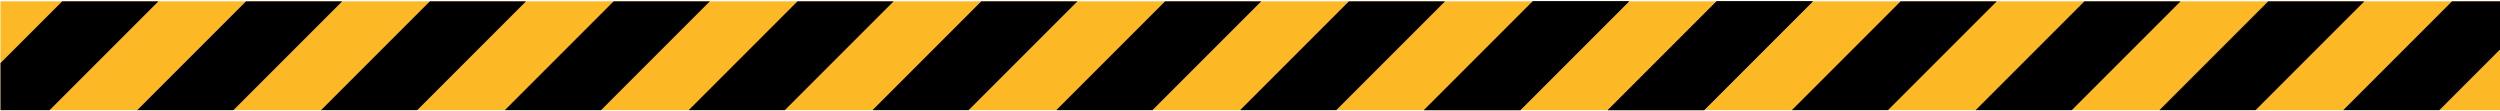 <?xml version="1.0" encoding="UTF-8"?>
<svg width="1440px" height="64px" viewBox="0 0 1440 64" version="1.1" xmlns="http://www.w3.org/2000/svg" xmlns:xlink="http://www.w3.org/1999/xlink">
    <!-- Generator: Sketch 61.2 (89653) - https://sketch.com -->
    <title>dividerband</title>
    <desc>Created with Sketch.</desc>
    <defs>
        <polygon id="path-1" points="0.283 0.775 10.262 0.775 10.262 63.442 0.283 63.442"></polygon>
        <polygon id="path-3" points="0.283 0.775 116.075 0.775 116.075 63.442 0.283 63.442"></polygon>
        <polygon id="path-5" points="0.84 0.775 26.375 0.775 26.375 63.442 0.84 63.442"></polygon>
    </defs>
    <g id="MSCHF-Box-Site" stroke="none" stroke-width="1" fill="none" fill-rule="evenodd">
        <g id="Desktop-|-Homepage" transform="translate(0, -1397)">
            <g id="How-It-Works" transform="translate(0, 796)">
                <g id="dividerband" transform="translate(0, 600)">
                    <polygon id="Fill-1" fill="#FCB925" points="0.283 64.433 1440.375 64.433 1440.375 1.766 0.283 1.766"></polygon>
                    <g id="Group-8" transform="translate(0, 0.991)">
                        <g id="Group-4">
                            <mask id="mask-2" fill="white">
                                <use xlink:href="#path-1"></use>
                            </mask>
                            <g id="Clip-3"></g>
                            <polygon id="Fill-2" fill="#000000" mask="url(#mask-2)" points="-250.995 131.268 -278.691 103.572 -17.434 -157.686 10.262 -129.989"></polygon>
                        </g>
                        <g id="Group-7">
                            <mask id="mask-4" fill="white">
                                <use xlink:href="#path-3"></use>
                            </mask>
                            <g id="Clip-6"></g>
                            <polygon id="Fill-5" fill="#000000" mask="url(#mask-4)" points="-145.733 131.88 -173.429 104.184 88.379 -157.624 116.075 -129.928"></polygon>
                        </g>
                    </g>
                    <polygon id="Fill-9" fill="#000000" points="35.853 1.766 0.283 37.336 0.283 64.433 28.578 64.433 91.245 1.766"></polygon>
                    <polygon id="Fill-10" fill="#000000" points="141.727 1.766 79.06 64.433 134.452 64.433 197.119 1.766"></polygon>
                    <polygon id="Fill-11" fill="#000000" points="247.6 1.766 184.933 64.433 240.326 64.433 302.992 1.766"></polygon>
                    <polygon id="Fill-12" fill="#000000" points="353.474 1.766 290.807 64.433 346.199 64.433 408.866 1.766"></polygon>
                    <polygon id="Fill-13" fill="#000000" points="459.347 1.766 396.68 64.433 452.073 64.433 514.739 1.766"></polygon>
                    <polygon id="Fill-14" fill="#000000" points="565.221 1.766 502.554 64.433 557.946 64.433 620.613 1.766"></polygon>
                    <polygon id="Fill-15" fill="#000000" points="671.095 1.766 608.428 64.433 663.82 64.433 726.487 1.766"></polygon>
                    <polygon id="Fill-16" fill="#000000" points="776.968 1.766 714.301 64.433 769.694 64.433 832.361 1.766"></polygon>
                    <polygon id="Fill-17" fill="#000000" points="882.842 1.766 820.175 64.433 875.568 64.433 938.235 1.766"></polygon>
                    <polygon id="Fill-18" fill="#000000" points="988.716 1.766 926.049 64.433 981.441 64.433 1044.108 1.766"></polygon>
                    <polygon id="Fill-19" fill="#000000" points="883.006 1.766 820.339 64.433 875.731 64.433 938.398 1.766"></polygon>
                    <polygon id="Fill-20" fill="#000000" points="988.88 1.766 926.213 64.433 981.605 64.433 1044.272 1.766"></polygon>
                    <polygon id="Fill-21" fill="#000000" points="1094.753 1.766 1032.086 64.433 1087.478 64.433 1150.145 1.766"></polygon>
                    <polygon id="Fill-22" fill="#000000" points="1200.627 1.766 1137.96 64.433 1193.352 64.433 1256.019 1.766"></polygon>
                    <polygon id="Fill-23" fill="#000000" points="1306.501 1.766 1243.834 64.433 1299.226 64.433 1361.893 1.766"></polygon>
                    <polygon id="Fill-24" fill="#000000" points="1412.375 1.766 1349.708 64.433 1405.099 64.433 1440.375 29.157 1440.375 1.766"></polygon>
                    <g id="Group-27" transform="translate(1414, 0.991)">
                        <mask id="mask-6" fill="white">
                            <use xlink:href="#path-5"></use>
                        </mask>
                        <g id="Clip-26"></g>
                        <polygon id="Fill-25" fill="#000000" mask="url(#mask-6)" points="28.536 131.88 0.84 104.184 262.648 -157.624 290.344 -129.928"></polygon>
                    </g>
                </g>
            </g>
        </g>
    </g>
</svg>